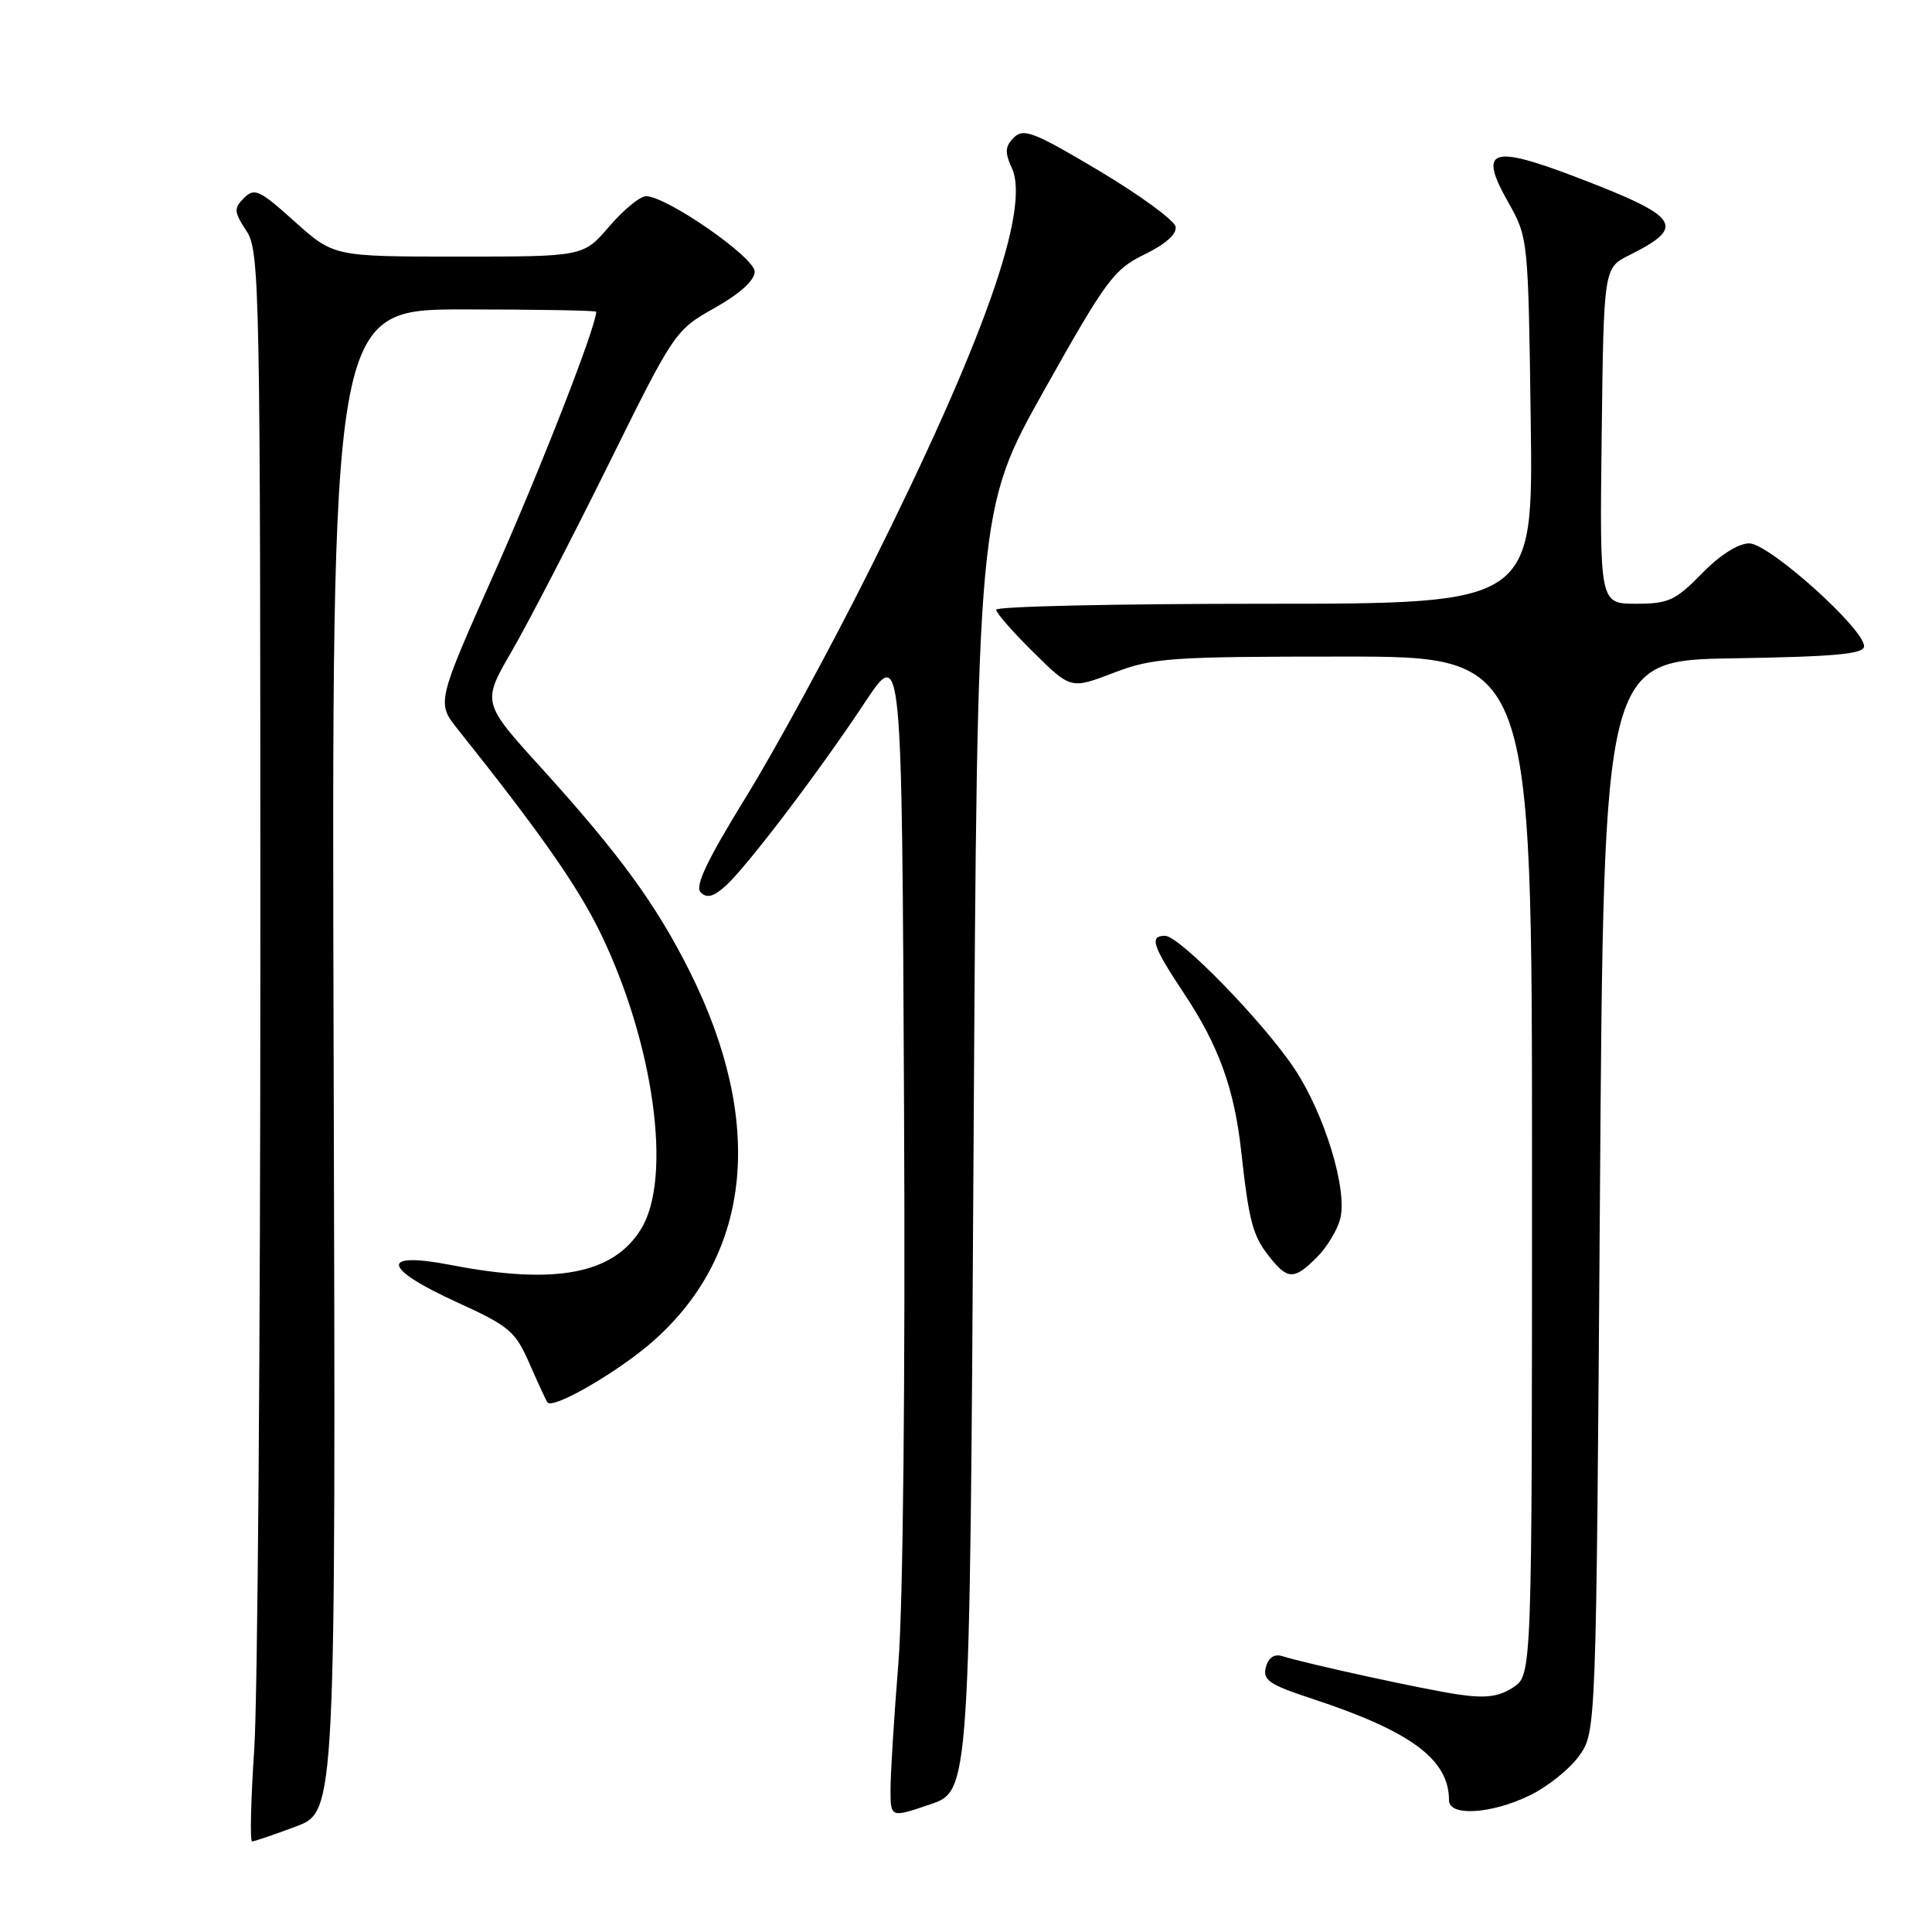 <?xml version="1.0" encoding="UTF-8" standalone="no"?>
<!DOCTYPE svg PUBLIC "-//W3C//DTD SVG 1.1//EN" "http://www.w3.org/Graphics/SVG/1.1/DTD/svg11.dtd" >
<svg xmlns="http://www.w3.org/2000/svg" xmlns:xlink="http://www.w3.org/1999/xlink" version="1.1" viewBox="0 0 256 256">
 <g >
 <path fill="currentColor"
d=" M 39.21 242.02 C 44.50 240.04 44.50 240.04 44.21 140.52 C 43.93 41.00 43.93 41.00 61.46 41.00 C 71.11 41.00 79.00 41.14 79.00 41.31 C 79.00 43.25 71.65 62.09 65.55 75.81 C 57.85 93.12 57.85 93.12 60.68 96.66 C 71.57 110.31 76.54 117.42 79.56 123.62 C 86.64 138.21 89.11 156.03 84.97 162.81 C 81.31 168.83 73.59 170.30 59.75 167.62 C 50.26 165.78 50.63 168.03 60.56 172.56 C 67.51 175.73 68.28 176.38 70.19 180.75 C 71.33 183.36 72.39 185.65 72.55 185.83 C 73.35 186.77 82.14 181.64 86.69 177.58 C 99.65 166.02 101.33 148.62 91.41 128.76 C 86.99 119.91 82.11 113.21 71.76 101.79 C 63.86 93.09 63.86 93.09 67.81 86.29 C 69.97 82.56 75.72 71.46 80.58 61.64 C 89.33 43.94 89.45 43.76 94.70 40.80 C 98.06 38.91 100.00 37.14 100.00 35.99 C 100.00 34.10 88.33 26.00 85.60 26.00 C 84.81 26.00 82.62 27.80 80.73 30.00 C 77.31 34.00 77.31 34.00 60.76 34.00 C 44.22 34.00 44.22 34.00 39.04 29.35 C 34.39 25.17 33.72 24.85 32.34 26.23 C 30.96 27.61 30.99 28.05 32.65 30.59 C 34.42 33.28 34.50 37.63 34.50 126.46 C 34.50 177.63 34.14 225.01 33.69 231.75 C 33.24 238.49 33.11 244.00 33.40 244.00 C 33.69 244.00 36.30 243.11 39.21 242.02 Z  M 129.00 152.40 C 129.50 67.50 129.50 67.50 138.38 51.67 C 146.57 37.08 147.60 35.68 151.66 33.71 C 154.44 32.36 155.96 31.00 155.77 30.04 C 155.61 29.19 151.05 25.86 145.64 22.63 C 137.03 17.50 135.62 16.95 134.35 18.22 C 133.17 19.40 133.12 20.17 134.08 22.28 C 136.55 27.71 130.35 45.25 115.34 75.28 C 110.18 85.61 102.76 99.26 98.85 105.60 C 93.66 114.03 92.04 117.44 92.85 118.25 C 93.65 119.05 94.53 118.83 96.10 117.43 C 98.92 114.90 108.40 102.43 114.59 93.09 C 119.50 85.69 119.50 85.69 119.79 146.59 C 119.97 182.85 119.66 212.72 119.04 220.39 C 118.47 227.48 118.00 234.99 118.00 237.08 C 118.00 240.88 118.00 240.88 123.25 239.09 C 128.50 237.31 128.50 237.31 129.00 152.40 Z  M 202.68 237.91 C 205.05 236.77 208.00 234.40 209.24 232.66 C 211.50 229.50 211.50 229.50 212.00 158.50 C 212.50 87.50 212.50 87.50 229.75 87.23 C 243.22 87.01 247.00 86.66 247.00 85.63 C 247.00 83.30 234.39 72.00 231.79 72.00 C 230.33 72.00 227.90 73.54 225.50 76.00 C 222.01 79.57 221.08 80.00 216.78 80.00 C 211.96 80.00 211.96 80.00 212.23 57.75 C 212.50 35.50 212.50 35.50 215.89 33.81 C 223.48 30.02 222.65 28.76 209.12 23.57 C 197.53 19.13 195.85 19.72 199.84 26.79 C 202.49 31.47 202.50 31.63 202.83 55.75 C 203.16 80.00 203.16 80.00 167.58 80.00 C 148.01 80.00 132.00 80.35 132.00 80.79 C 132.00 81.22 134.23 83.77 136.95 86.45 C 141.89 91.32 141.89 91.32 147.54 89.16 C 152.77 87.16 154.97 87.00 178.09 87.00 C 203.00 87.00 203.00 87.00 203.00 154.48 C 203.00 221.95 203.00 221.95 200.50 223.59 C 198.60 224.83 196.86 225.06 193.25 224.53 C 188.79 223.88 173.47 220.54 169.87 219.44 C 168.84 219.12 168.06 219.66 167.73 220.93 C 167.29 222.62 168.19 223.23 173.86 225.09 C 186.98 229.41 192.00 233.13 192.00 238.55 C 192.00 240.71 197.59 240.38 202.68 237.91 Z  M 174.50 166.59 C 175.83 165.26 177.22 162.96 177.59 161.48 C 178.57 157.61 175.50 147.59 171.52 141.60 C 167.40 135.42 156.29 124.00 154.38 124.00 C 152.26 124.00 152.68 125.29 156.89 131.64 C 161.48 138.54 163.55 144.26 164.46 152.50 C 165.49 161.83 165.99 163.72 168.14 166.45 C 170.62 169.61 171.46 169.63 174.50 166.59 Z "/>
</g>
</svg>